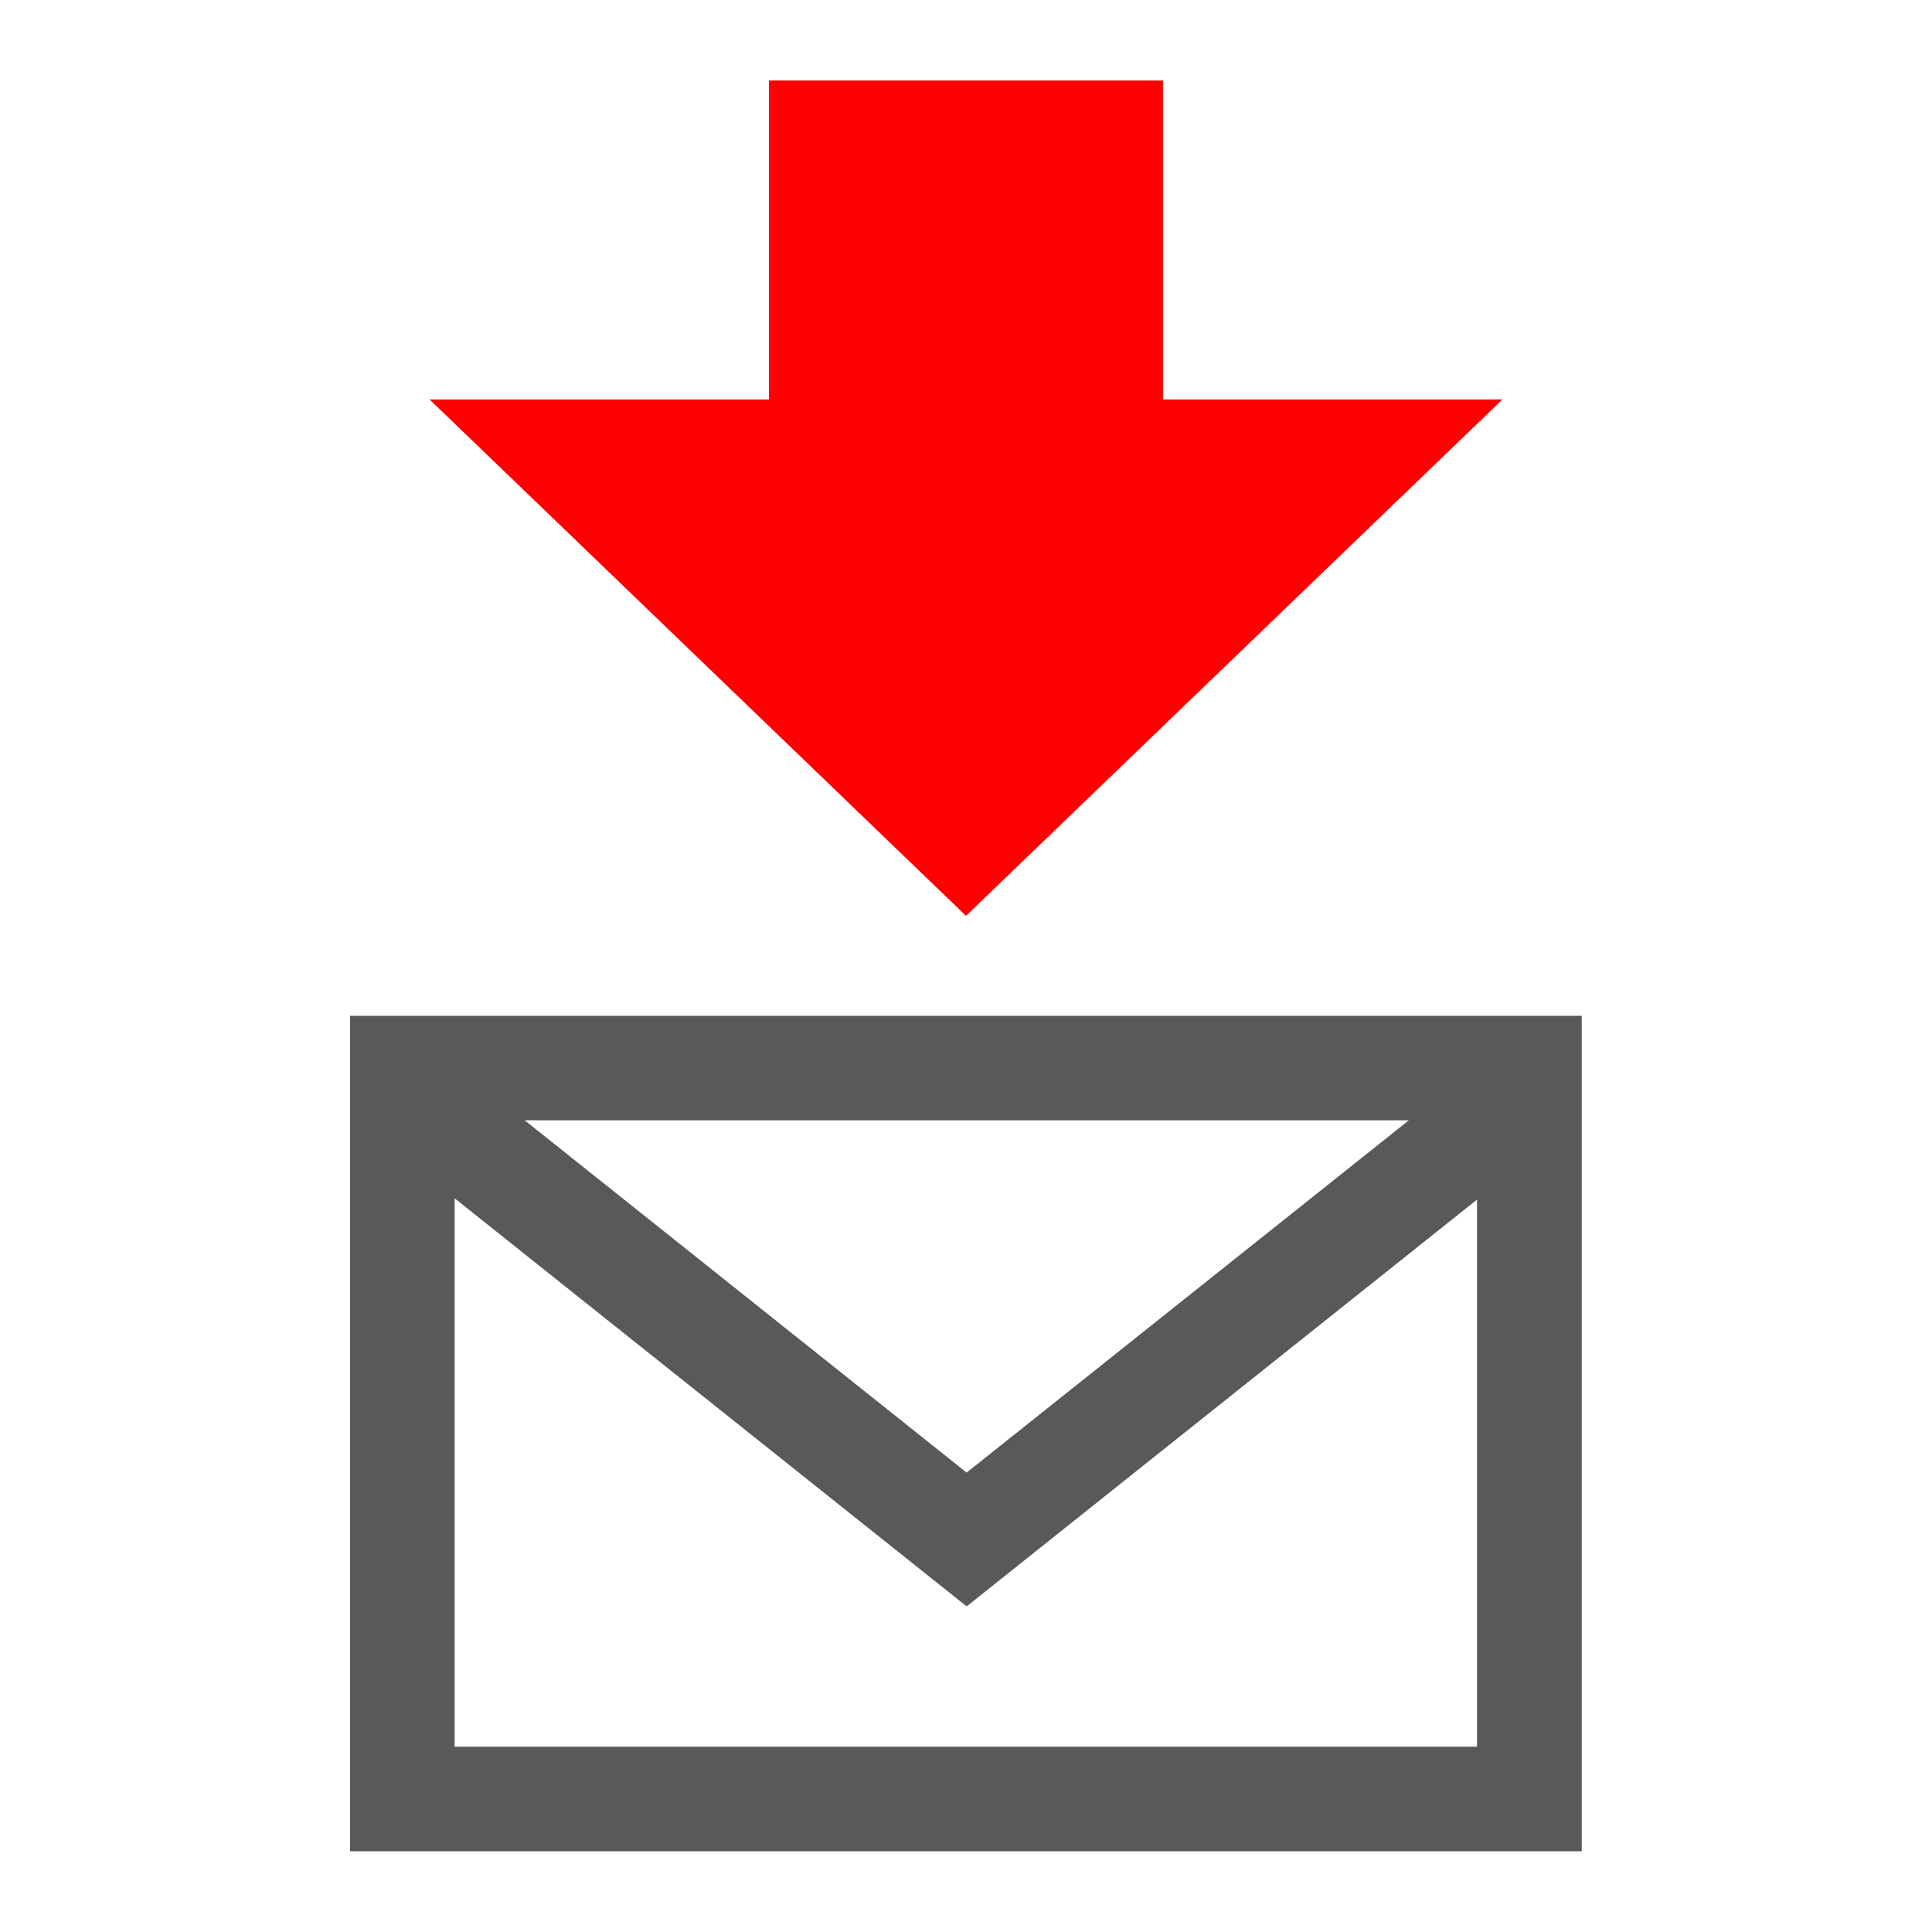 <svg viewBox="0 0 24 24" xmlns="http://www.w3.org/2000/svg">
  <path d="M5.648, 21.698l0, -6.812l6.36, 5.069l6.34, -5.053l0, 6.796l-12.7, 0Zm11.853, -7.781l-5.493, 4.376l-5.49, -4.376l10.983, 0Zm-13.152, 9.08l15.3, 0l0, -10.378l-15.3, 0l0, 10.378Z" style="fill: rgb(89, 89, 89);"/>
  <path d="M14.447, 1l0, 3.962l4.217, 0l-6.664, 6.415l-6.664, -6.415l4.216, 0l0, -3.962l4.895, 0Z" style="fill: rgb(255, 0, 0);"/>
</svg>
